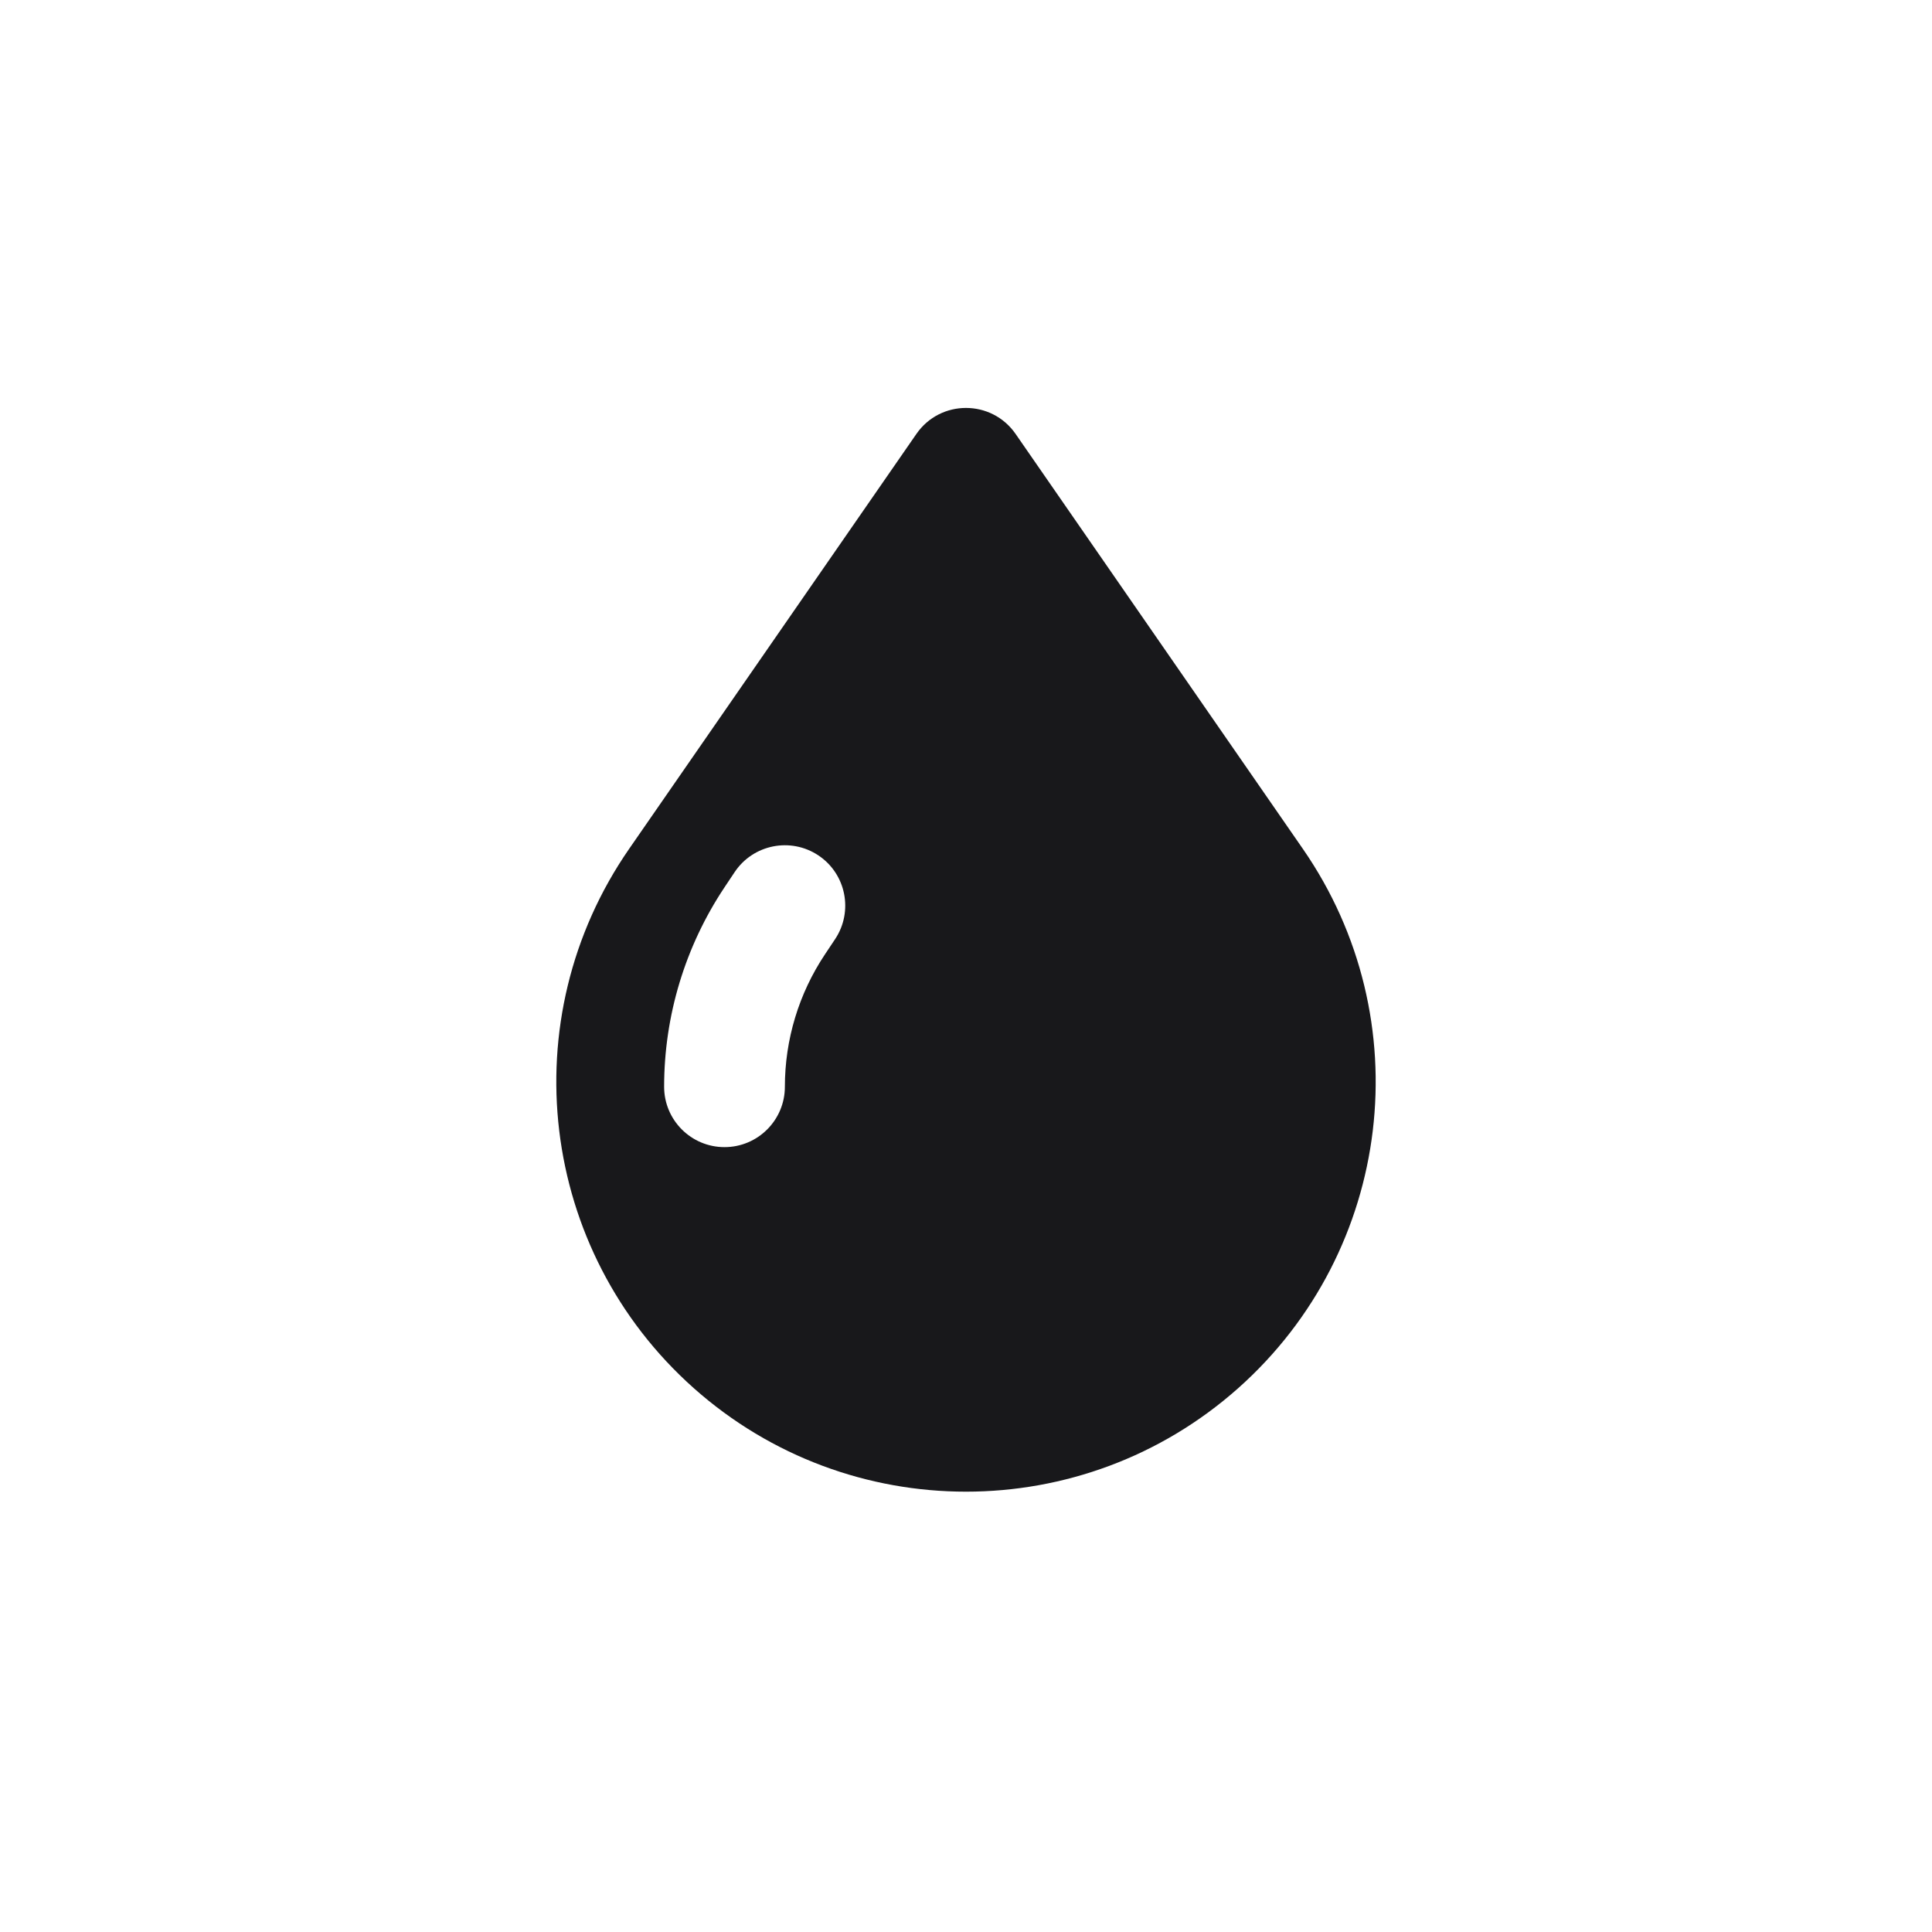 <svg width="32" height="32" viewBox="0 0 32 32" fill="none" xmlns="http://www.w3.org/2000/svg">
<g id="agency-icon/blood-pdn" clip-path="url(#clip0_14237_1225)">
<g id="agency-icons/mini/blood-pdn">
<path id="Subtract" fill-rule="evenodd" clip-rule="evenodd" d="M15.178 7.188L10.421 14.059C8.468 16.879 8.928 20.713 11.492 22.993C14.063 25.278 17.937 25.278 20.508 22.993C23.072 20.713 23.532 16.879 21.579 14.059L16.822 7.188C16.424 6.613 15.575 6.613 15.178 7.188ZM12.168 14.445C12.474 13.986 13.095 13.862 13.555 14.168C14.014 14.474 14.138 15.095 13.832 15.555L13.664 15.807C13.231 16.456 13 17.219 13 18C13 18.552 12.552 19 12 19C11.448 19 11 18.552 11 18C11 16.825 11.348 15.675 12 14.697L12.168 14.445Z" fill="#18181B"/>
</g>
</g>
<defs>
<clipPath id="clip0_14237_1225">
<rect width="32" height="32" fill="white"/>
</clipPath>
</defs>
</svg>
